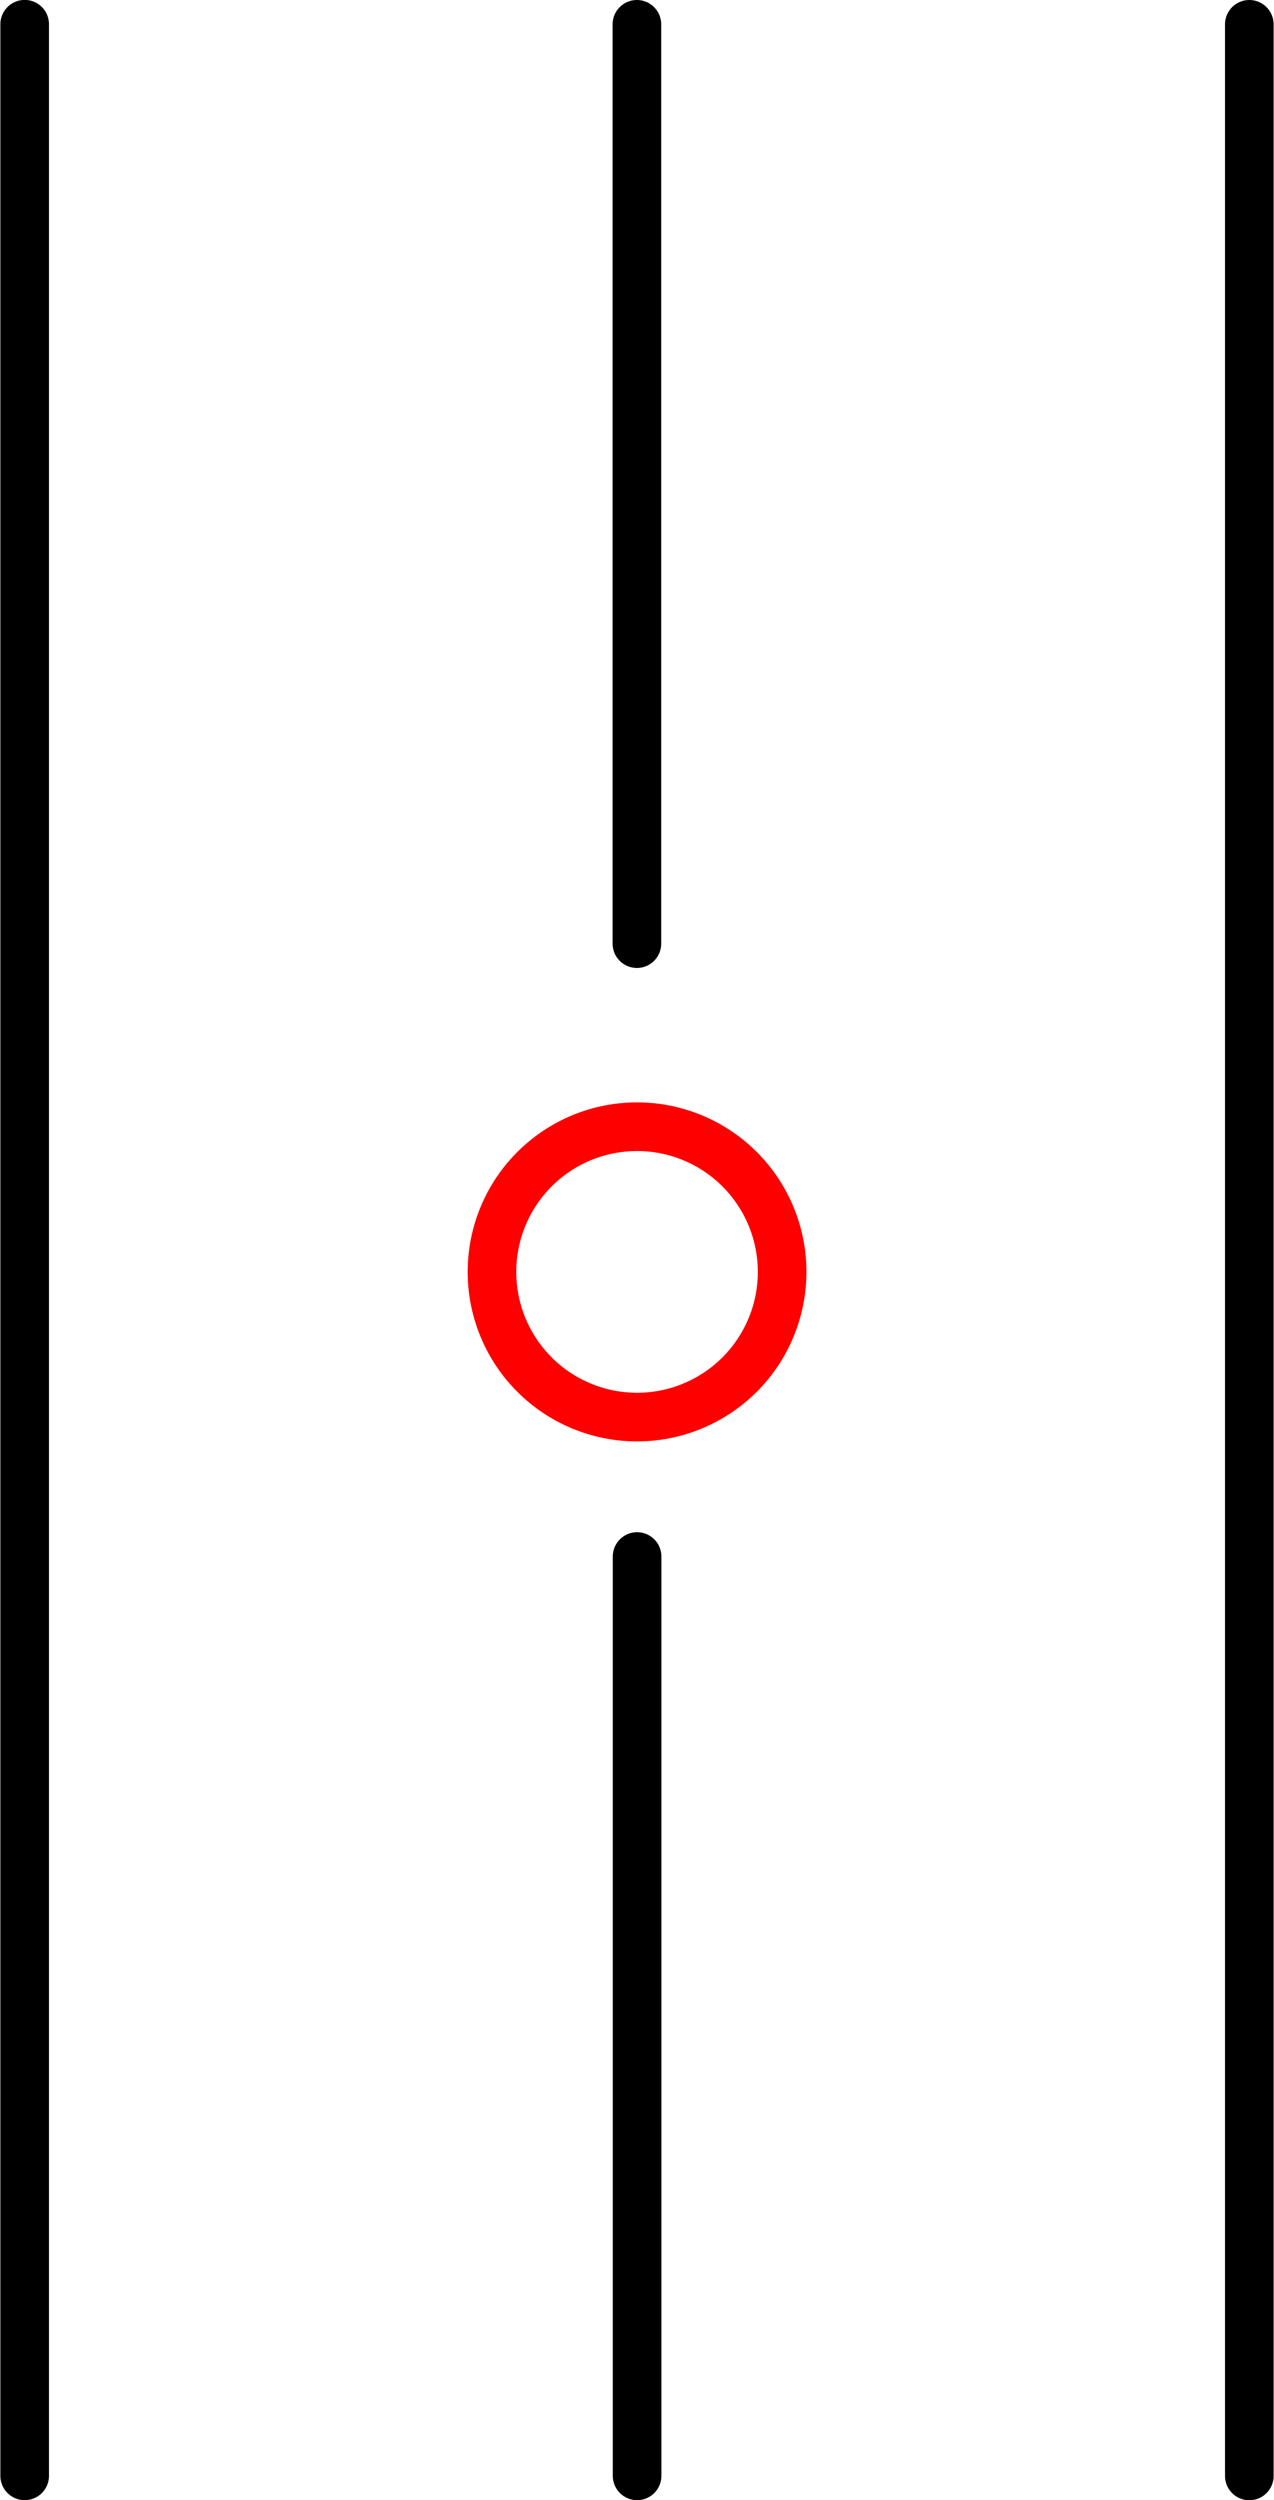 <?xml version="1.0" encoding="UTF-8" standalone="no"?>
<!DOCTYPE svg PUBLIC "-//W3C//DTD SVG 1.1//EN" "http://www.w3.org/Graphics/SVG/1.1/DTD/svg11.dtd">
<!-- Generated by Microsoft Visio, SVG Export PF015A_Origo.svg Page-1 -->
<svg xmlns="http://www.w3.org/2000/svg" xmlns:xlink="http://www.w3.org/1999/xlink" xmlns:ev="http://www.w3.org/2001/xml-events"
		width="0.819in" height="1.606in" viewBox="0 0 58.943 115.636" xml:space="preserve" color-interpolation-filters="sRGB"
		class="st3">
	<title>PF015A</title>

	<style type="text/css">
	<![CDATA[
		.st1 {stroke:#000000;stroke-linecap:round;stroke-linejoin:round;stroke-width:2.25}
		.st2 {fill:none;stroke:#ff0000;stroke-linecap:round;stroke-linejoin:round;stroke-width:2.25}
		.st3 {fill:none;fill-rule:evenodd;font-size:12px;overflow:visible;stroke-linecap:square;stroke-miterlimit:3}
	]]>
	</style>

	<g>
		<title>Page-1</title>
		<g id="group1667-1" transform="translate(1.125,-1.125)">
			<title>STPF014.496</title>
			<g id="shape1668-2" transform="translate(172.329,2.25) rotate(90)">
				<title>Sheet.1668</title>
				<path d="M0 115.64 L113.39 115.64" class="st1"/>
			</g>
			<g id="shape1669-5" transform="translate(-115.636,115.636) rotate(-90)">
				<title>Sheet.1669</title>
				<path d="M0 115.64 L113.39 115.64" class="st1"/>
			</g>
			<g id="shape1670-8" transform="translate(143.982,2.25) rotate(90)">
				<title>Sheet.1670</title>
				<path d="M0 115.64 L42.52 115.64" class="st1"/>
			</g>
			<g id="shape1671-11" transform="translate(-87.289,115.636) rotate(-90)">
				<title>Sheet.1671</title>
				<path d="M0 115.64 L42.52 115.64" class="st1"/>
			</g>
		</g>
		<g id="shape1672-14" transform="translate(22.759,-50.093)">
			<title>Circle</title>
			<path d="M0 108.92 A6.713 6.713 0 0 1 13.43 108.92 A6.713 6.713 0 0 1 0 108.92 Z" class="st2"/>
		</g>
	</g>
</svg>
